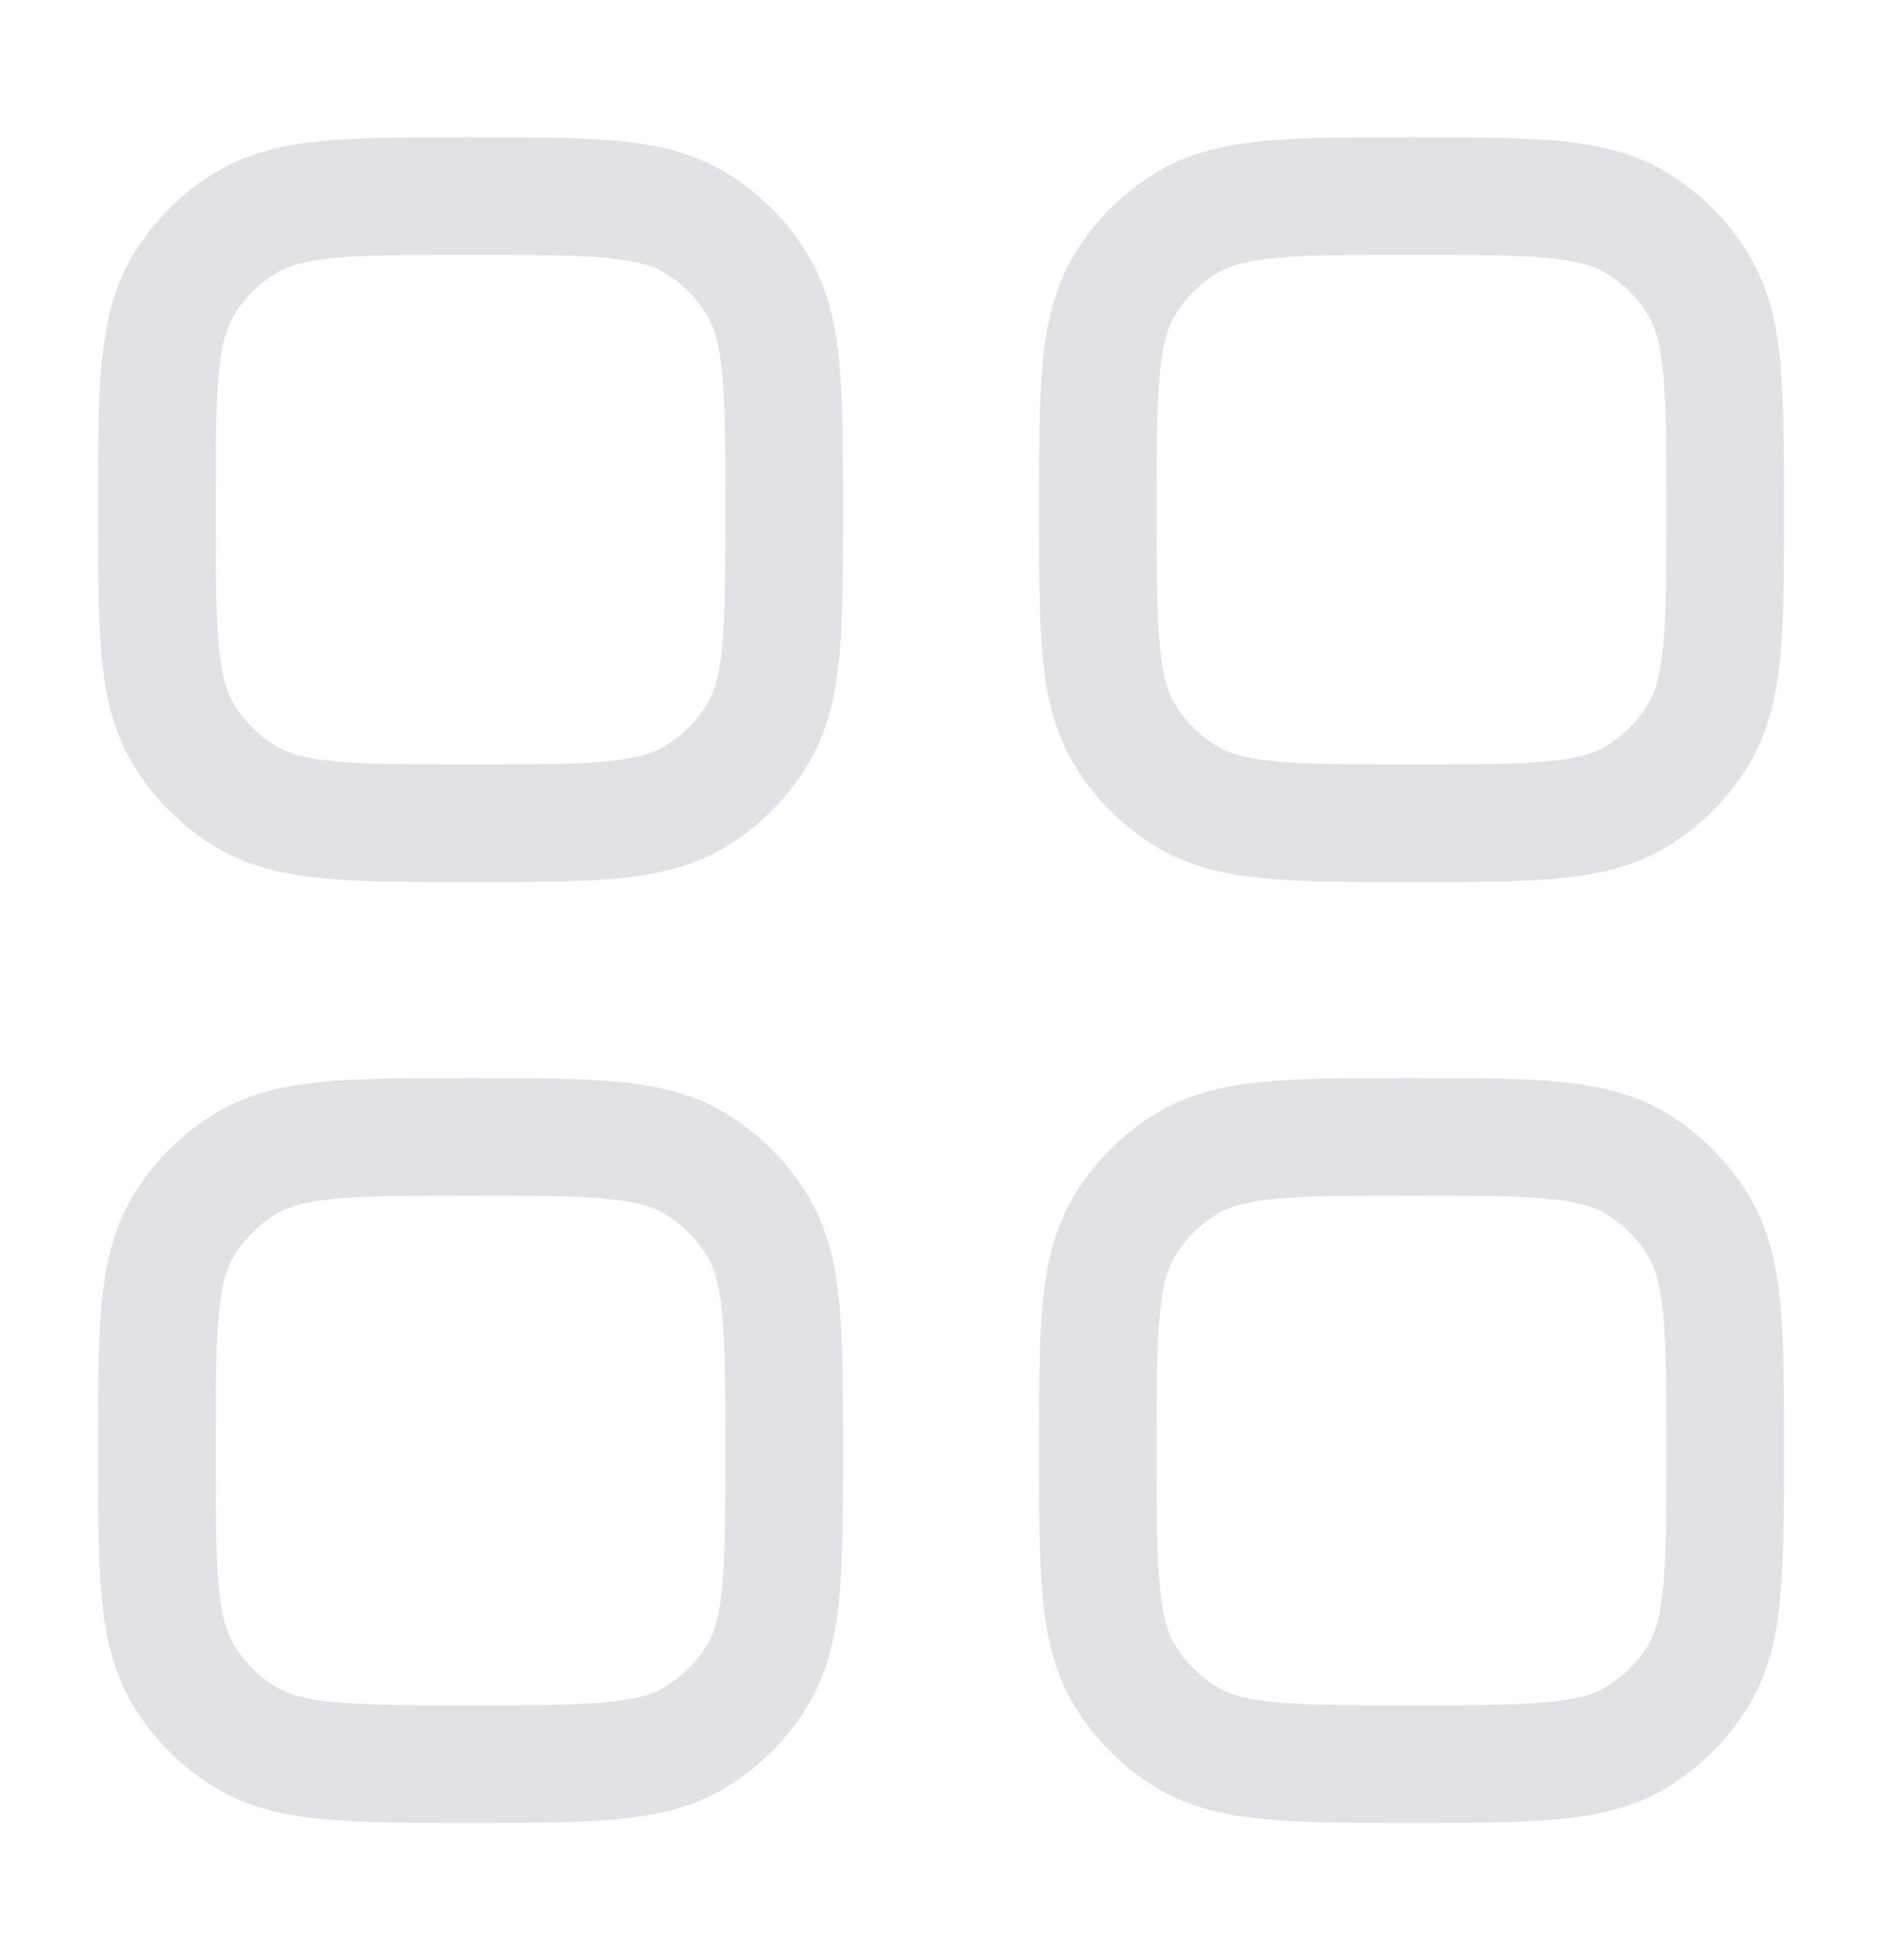 <svg xmlns="http://www.w3.org/2000/svg" width="24" height="25" viewBox="0 0 24 25" fill="none">
    <path d="M2 18.5C2 16.96 2 16.19 2.347 15.624C2.541 15.307 2.807 15.041 3.124 14.847C3.689 14.5 4.46 14.5 6 14.5C7.54 14.5 8.31 14.5 8.876 14.847C9.193 15.041 9.459 15.307 9.653 15.624C10 16.189 10 16.96 10 18.5C10 20.04 10 20.81 9.653 21.377C9.459 21.693 9.193 21.959 8.876 22.153C8.311 22.5 7.54 22.5 6 22.5C4.46 22.5 3.69 22.5 3.124 22.153C2.807 21.959 2.541 21.693 2.347 21.377C2 20.81 2 20.04 2 18.5ZM14 18.5C14 16.96 14 16.19 14.347 15.624C14.541 15.307 14.807 15.041 15.124 14.847C15.689 14.5 16.46 14.5 18 14.5C19.54 14.5 20.31 14.5 20.877 14.847C21.193 15.041 21.459 15.307 21.653 15.624C22 16.189 22 16.96 22 18.5C22 20.04 22 20.81 21.653 21.377C21.459 21.693 21.193 21.959 20.877 22.153C20.31 22.5 19.54 22.5 18 22.5C16.46 22.5 15.69 22.5 15.124 22.153C14.807 21.959 14.541 21.693 14.347 21.377C14 20.81 14 20.04 14 18.5ZM2 6.5C2 4.96 2 4.19 2.347 3.624C2.541 3.307 2.807 3.041 3.124 2.847C3.689 2.5 4.46 2.5 6 2.5C7.54 2.5 8.31 2.5 8.876 2.847C9.193 3.041 9.459 3.307 9.653 3.624C10 4.189 10 4.96 10 6.5C10 8.04 10 8.81 9.653 9.376C9.459 9.693 9.193 9.959 8.876 10.153C8.311 10.5 7.54 10.5 6 10.5C4.46 10.5 3.69 10.5 3.124 10.153C2.807 9.959 2.541 9.693 2.347 9.376C2 8.811 2 8.04 2 6.5ZM14 6.5C14 4.96 14 4.19 14.347 3.624C14.541 3.307 14.807 3.041 15.124 2.847C15.689 2.5 16.46 2.5 18 2.5C19.54 2.5 20.31 2.5 20.877 2.847C21.193 3.041 21.459 3.307 21.653 3.624C22 4.189 22 4.96 22 6.5C22 8.04 22 8.81 21.653 9.376C21.459 9.693 21.193 9.959 20.877 10.153C20.31 10.5 19.54 10.5 18 10.5C16.46 10.5 15.69 10.5 15.124 10.153C14.807 9.959 14.541 9.693 14.347 9.376C14 8.811 14 8.04 14 6.5Z" stroke="#E0E2E5" stroke-width="1.5" stroke-linecap="round" stroke-linejoin="round"/>
</svg>
